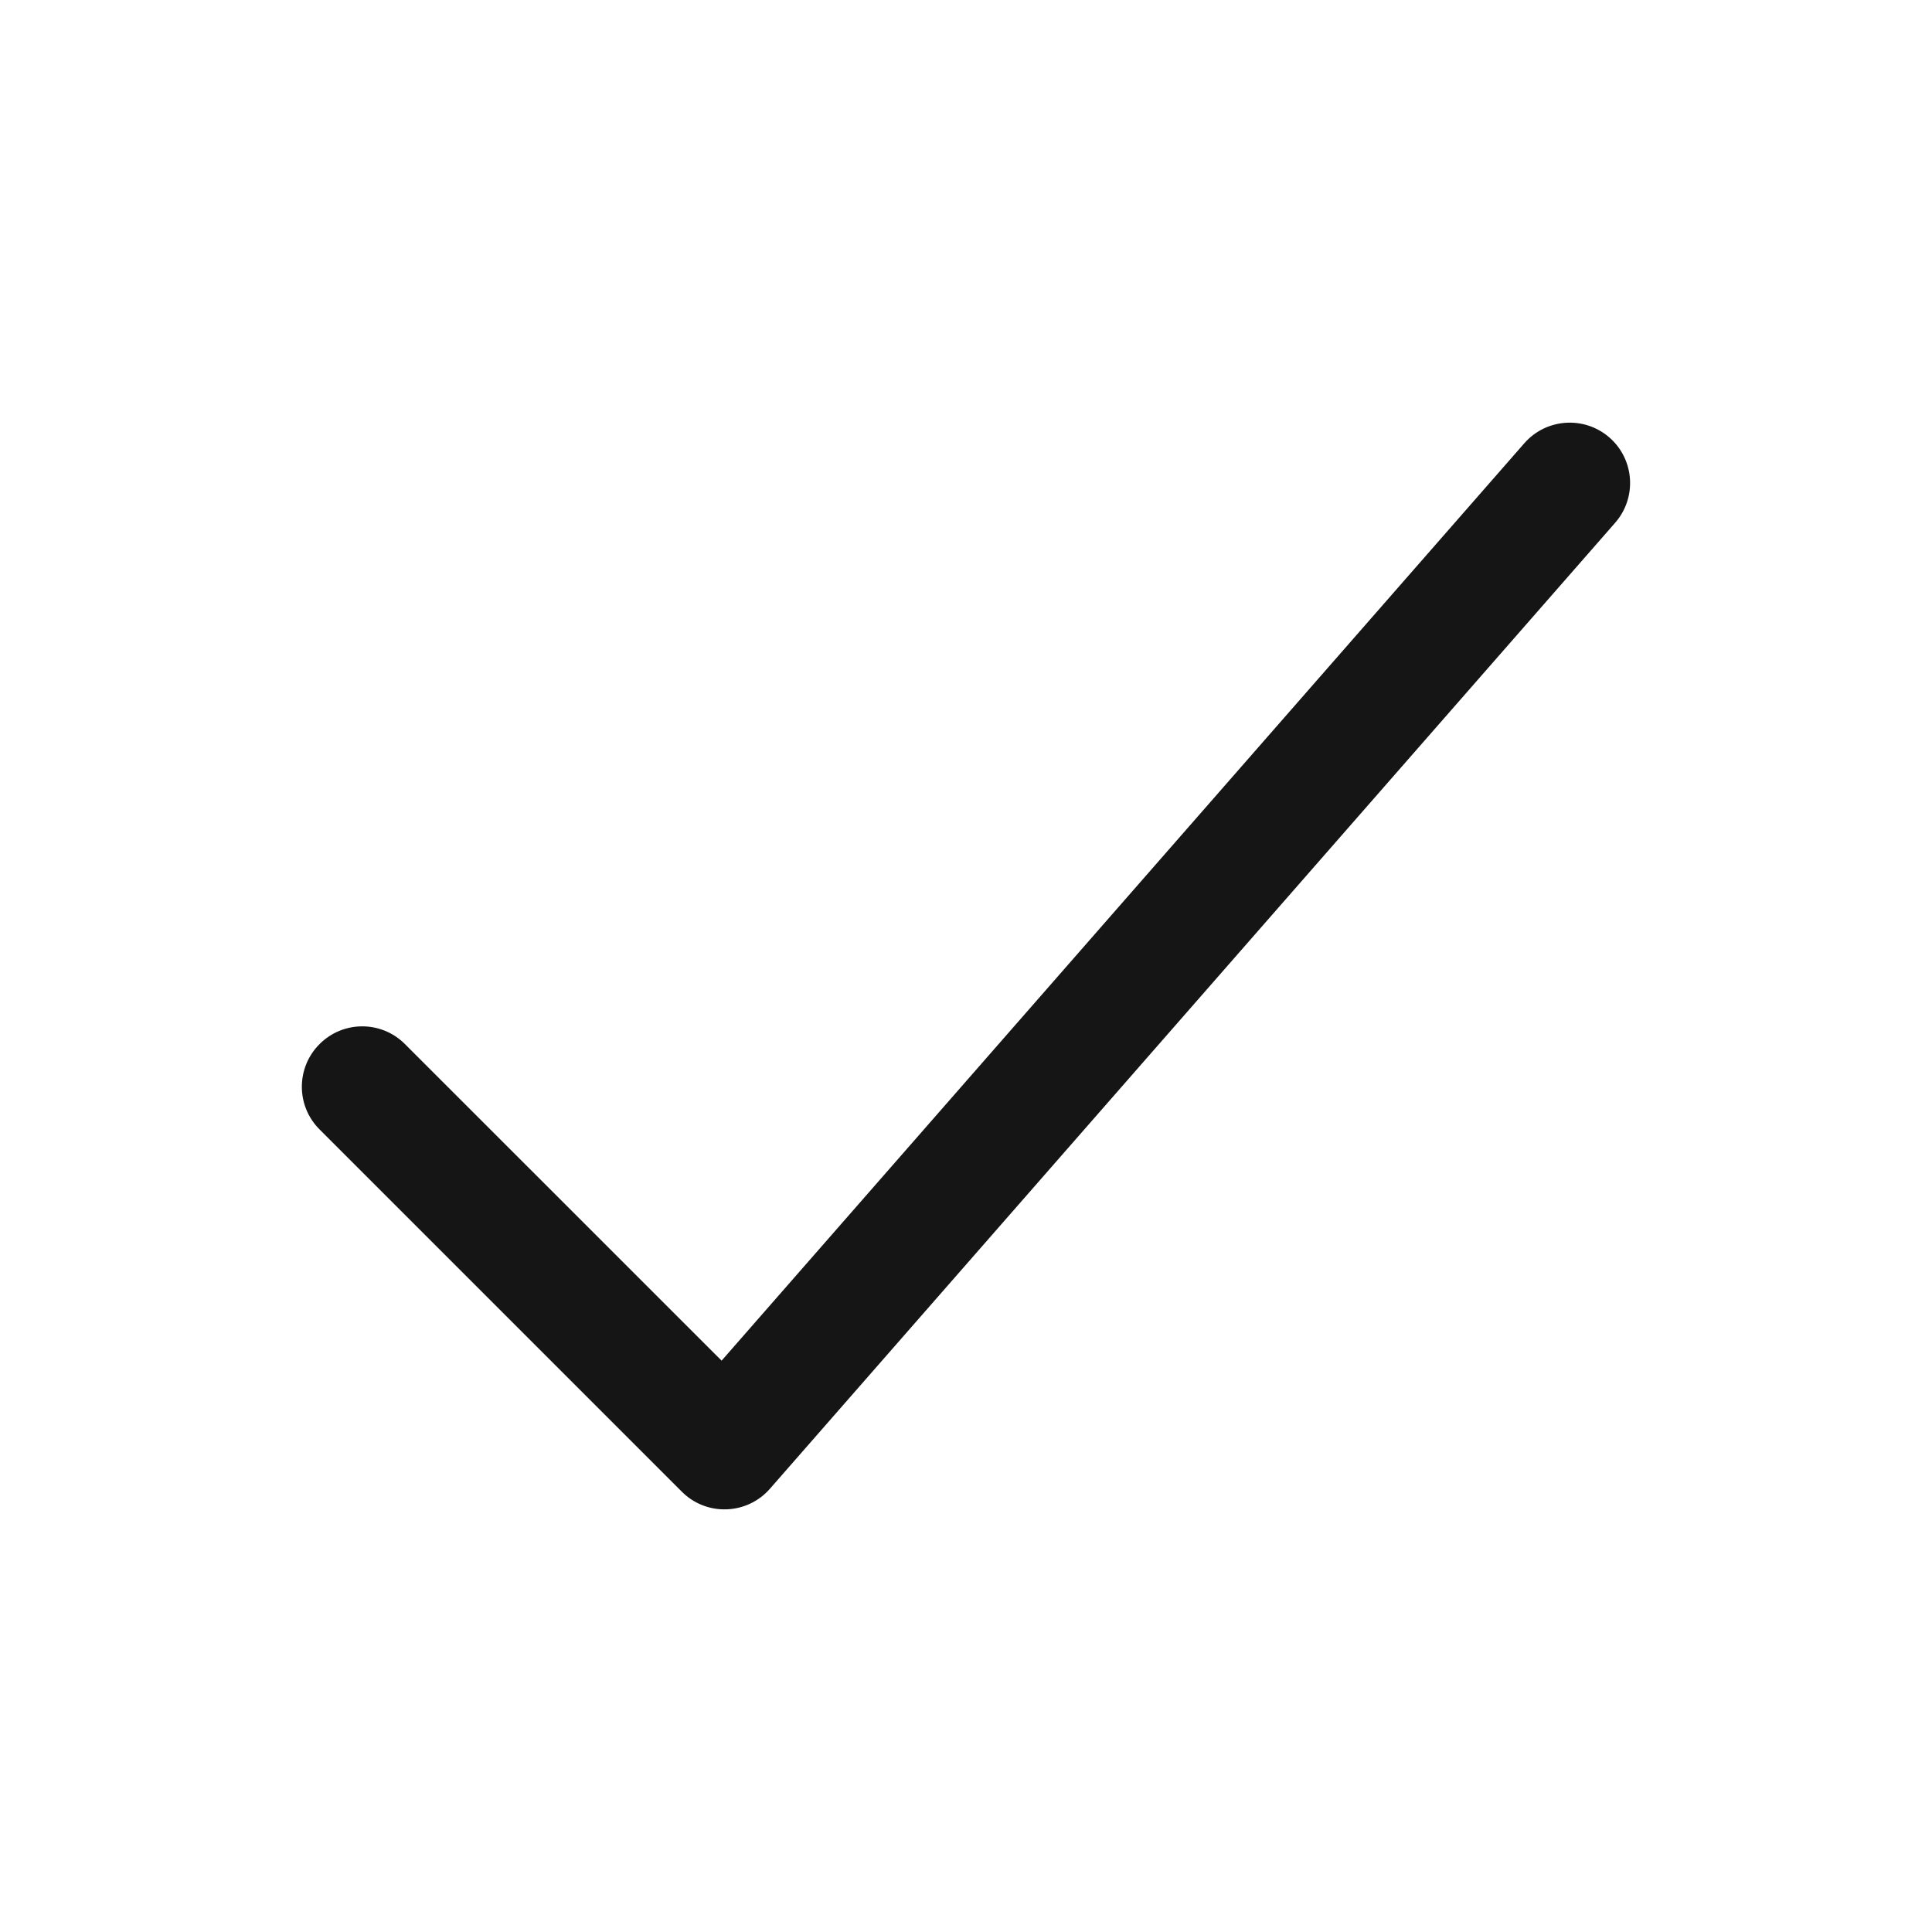 <svg width="22" height="22" viewBox="0 0 22 22" fill="none" xmlns="http://www.w3.org/2000/svg">
<path fill-rule="evenodd" clip-rule="evenodd" d="M18.328 4.983C18.613 5.233 18.642 5.667 18.392 5.953L8.767 16.953C8.642 17.096 8.463 17.181 8.273 17.187C8.083 17.194 7.898 17.121 7.764 16.986L3.639 12.861C3.37 12.593 3.37 12.157 3.639 11.889C3.907 11.62 4.343 11.62 4.611 11.889L8.217 15.494L17.358 5.047C17.608 4.762 18.042 4.733 18.328 4.983Z" fill="#151516"/>
</svg>
